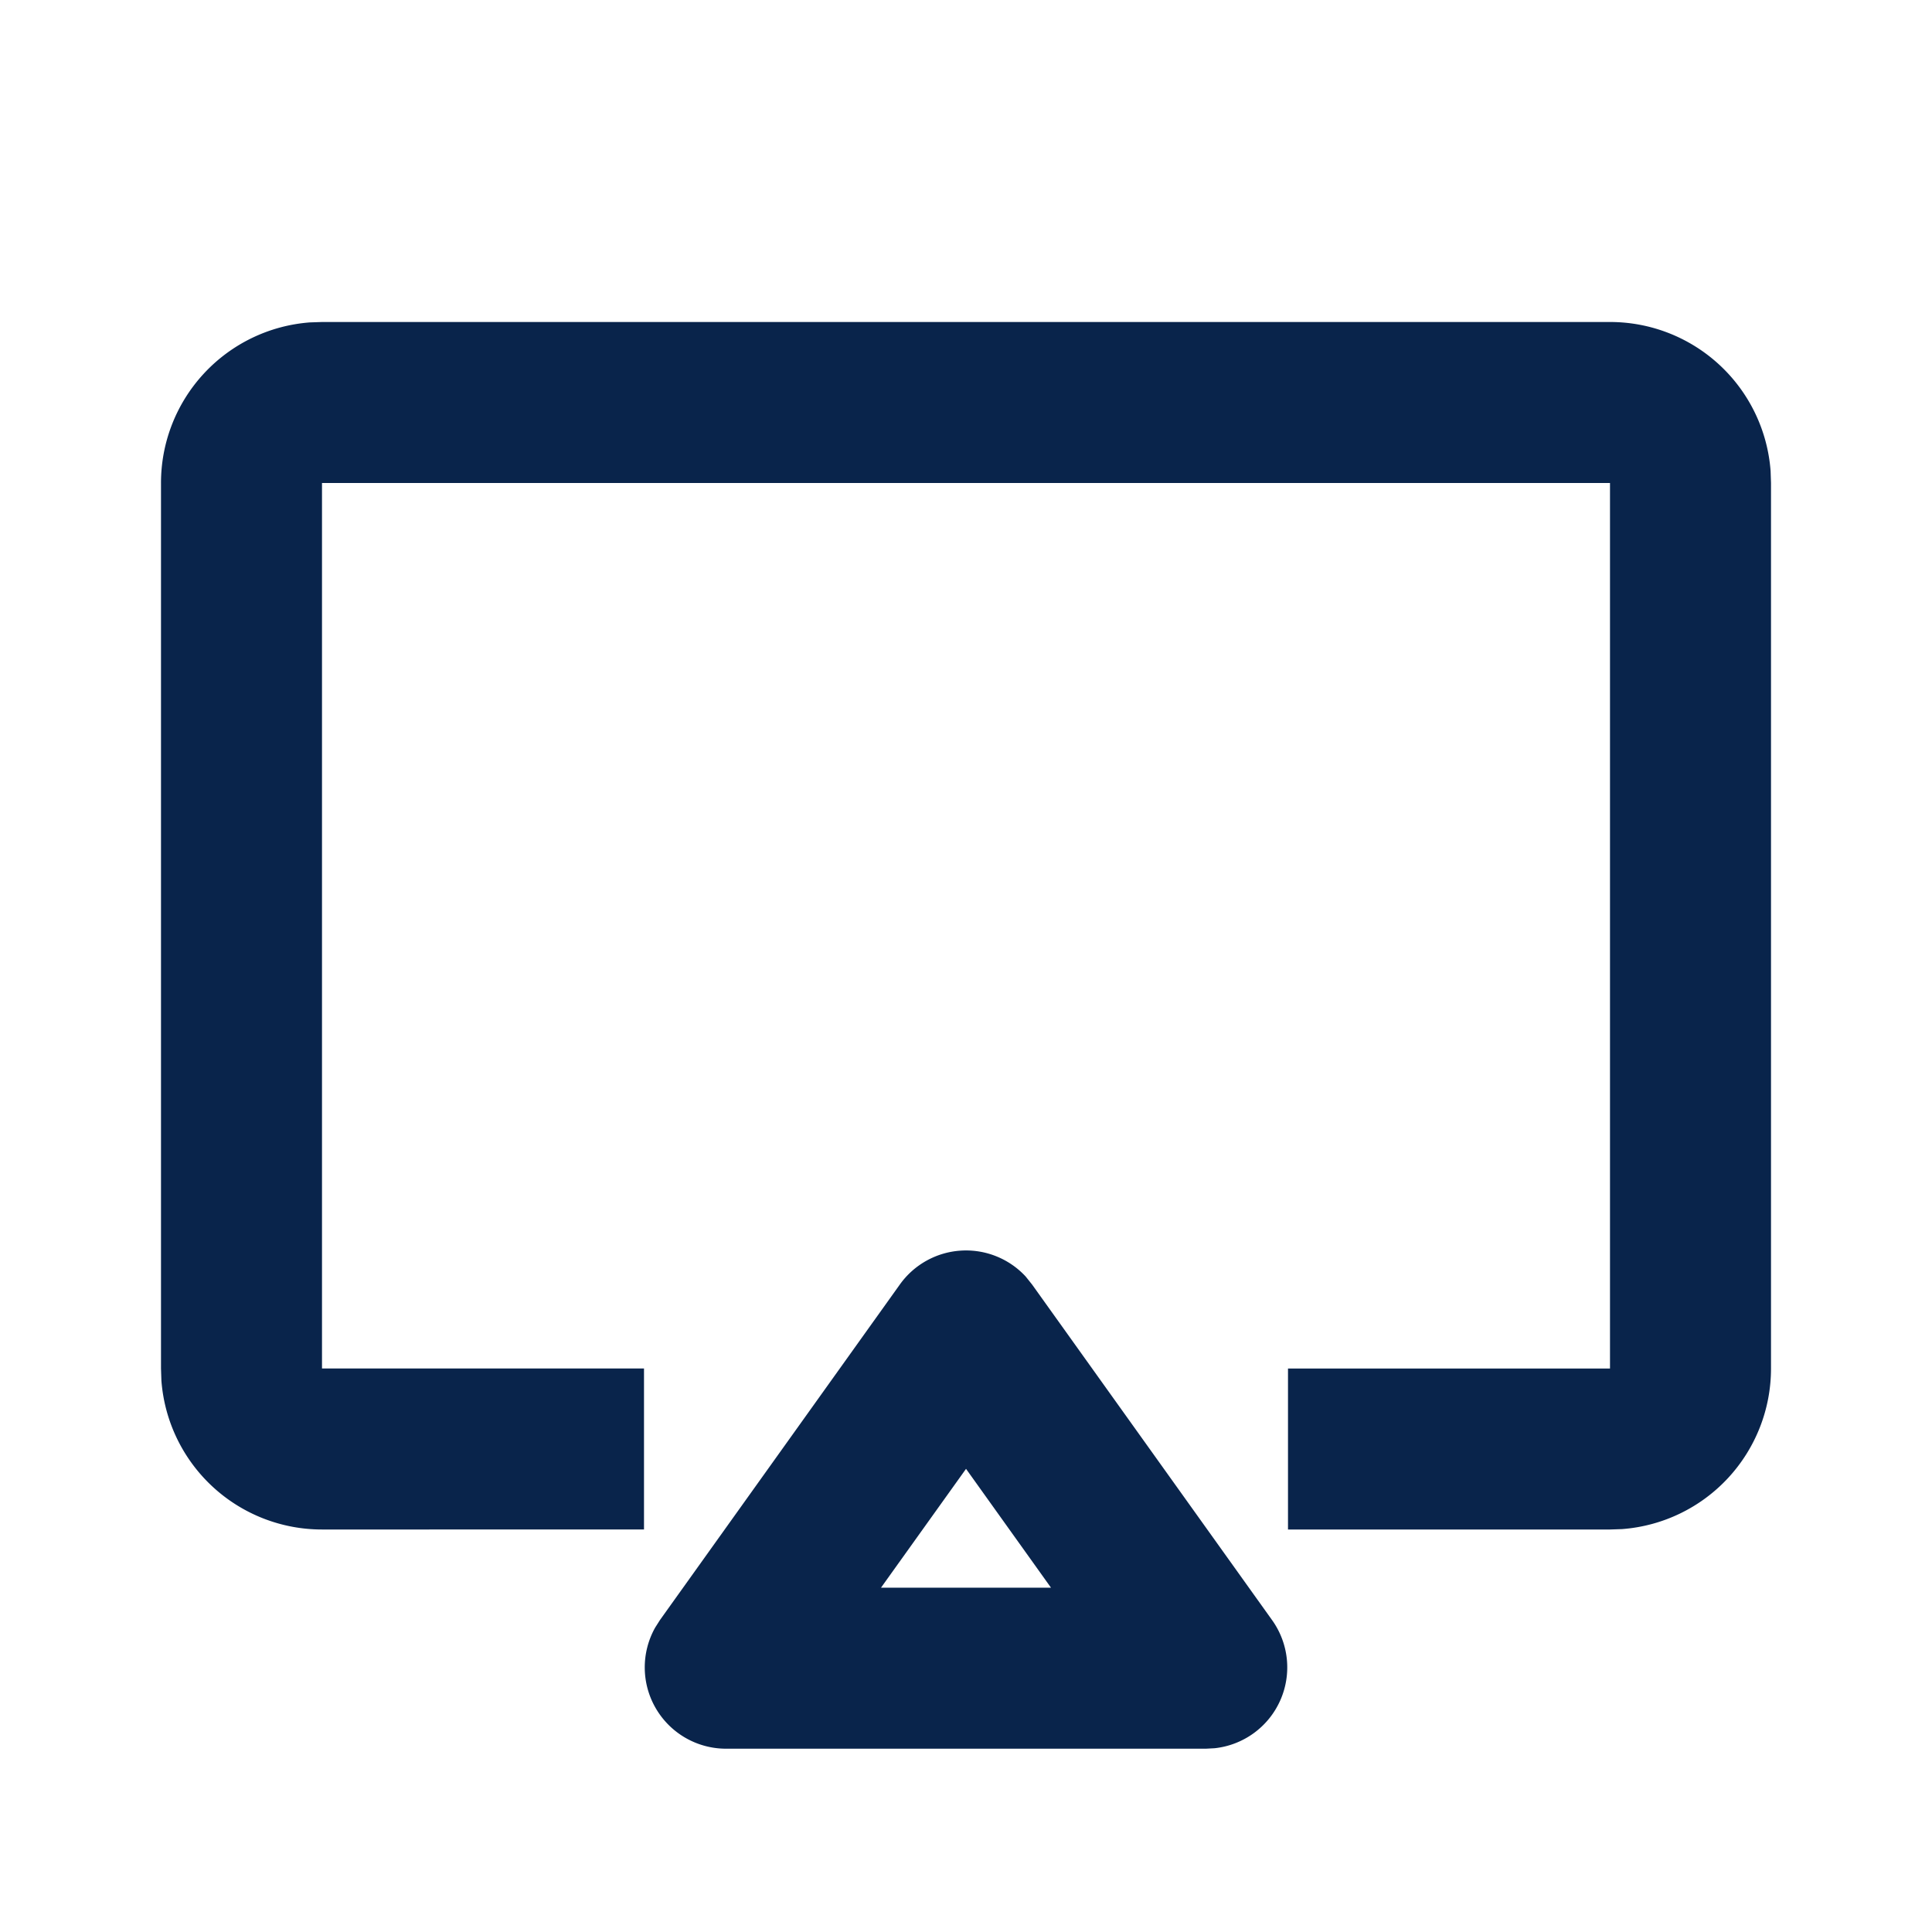 <svg xmlns="http://www.w3.org/2000/svg" width="24" height="24"><g fill="none" fill-rule="nonzero"><path d="M24 0v24H0V0h24ZM12.593 23.258l-.011.002-.071.035-.02.004-.014-.004-.071-.035c-.01-.004-.019-.001-.024.005l-.004.01-.017.428.005.02.01.013.104.074.015.004.012-.004.104-.074.012-.016.004-.017-.017-.427c-.002-.01-.009-.017-.017-.018Zm.265-.113-.013.002-.185.093-.01.01-.003.011.018.43.005.012.008.007.201.093c.012.004.023 0 .029-.008l.004-.014-.034-.614c-.003-.012-.01-.02-.02-.022Zm-.715.002a.023.023 0 0 0-.027.006l-.006.014-.034.614c0 .012.007.02.017.024l.015-.002.201-.093.01-.008.004-.011.017-.43-.003-.012-.01-.01-.184-.092Z"/><path fill="#09244B" d="M11.178 15.957a1.01 1.01 0 0 1 1.563-.1l.08.1 2.981 4.168a1.01 1.01 0 0 1-.712 1.592l-.11.006H9.02a1.01 1.01 0 0 1-.881-1.505l.059-.093 2.98-4.168Zm.822 2.29-1.056 1.476h2.112L12 18.246ZM20 4a2 2 0 0 1 1.995 1.85L22 6v11a2 2 0 0 1-1.85 1.995L20 19h-4v-2h4V6H4v11h4v2H4a2 2 0 0 1-1.995-1.85L2 17V6a2 2 0 0 1 1.85-1.995L4 4h16Z"/></g></svg>